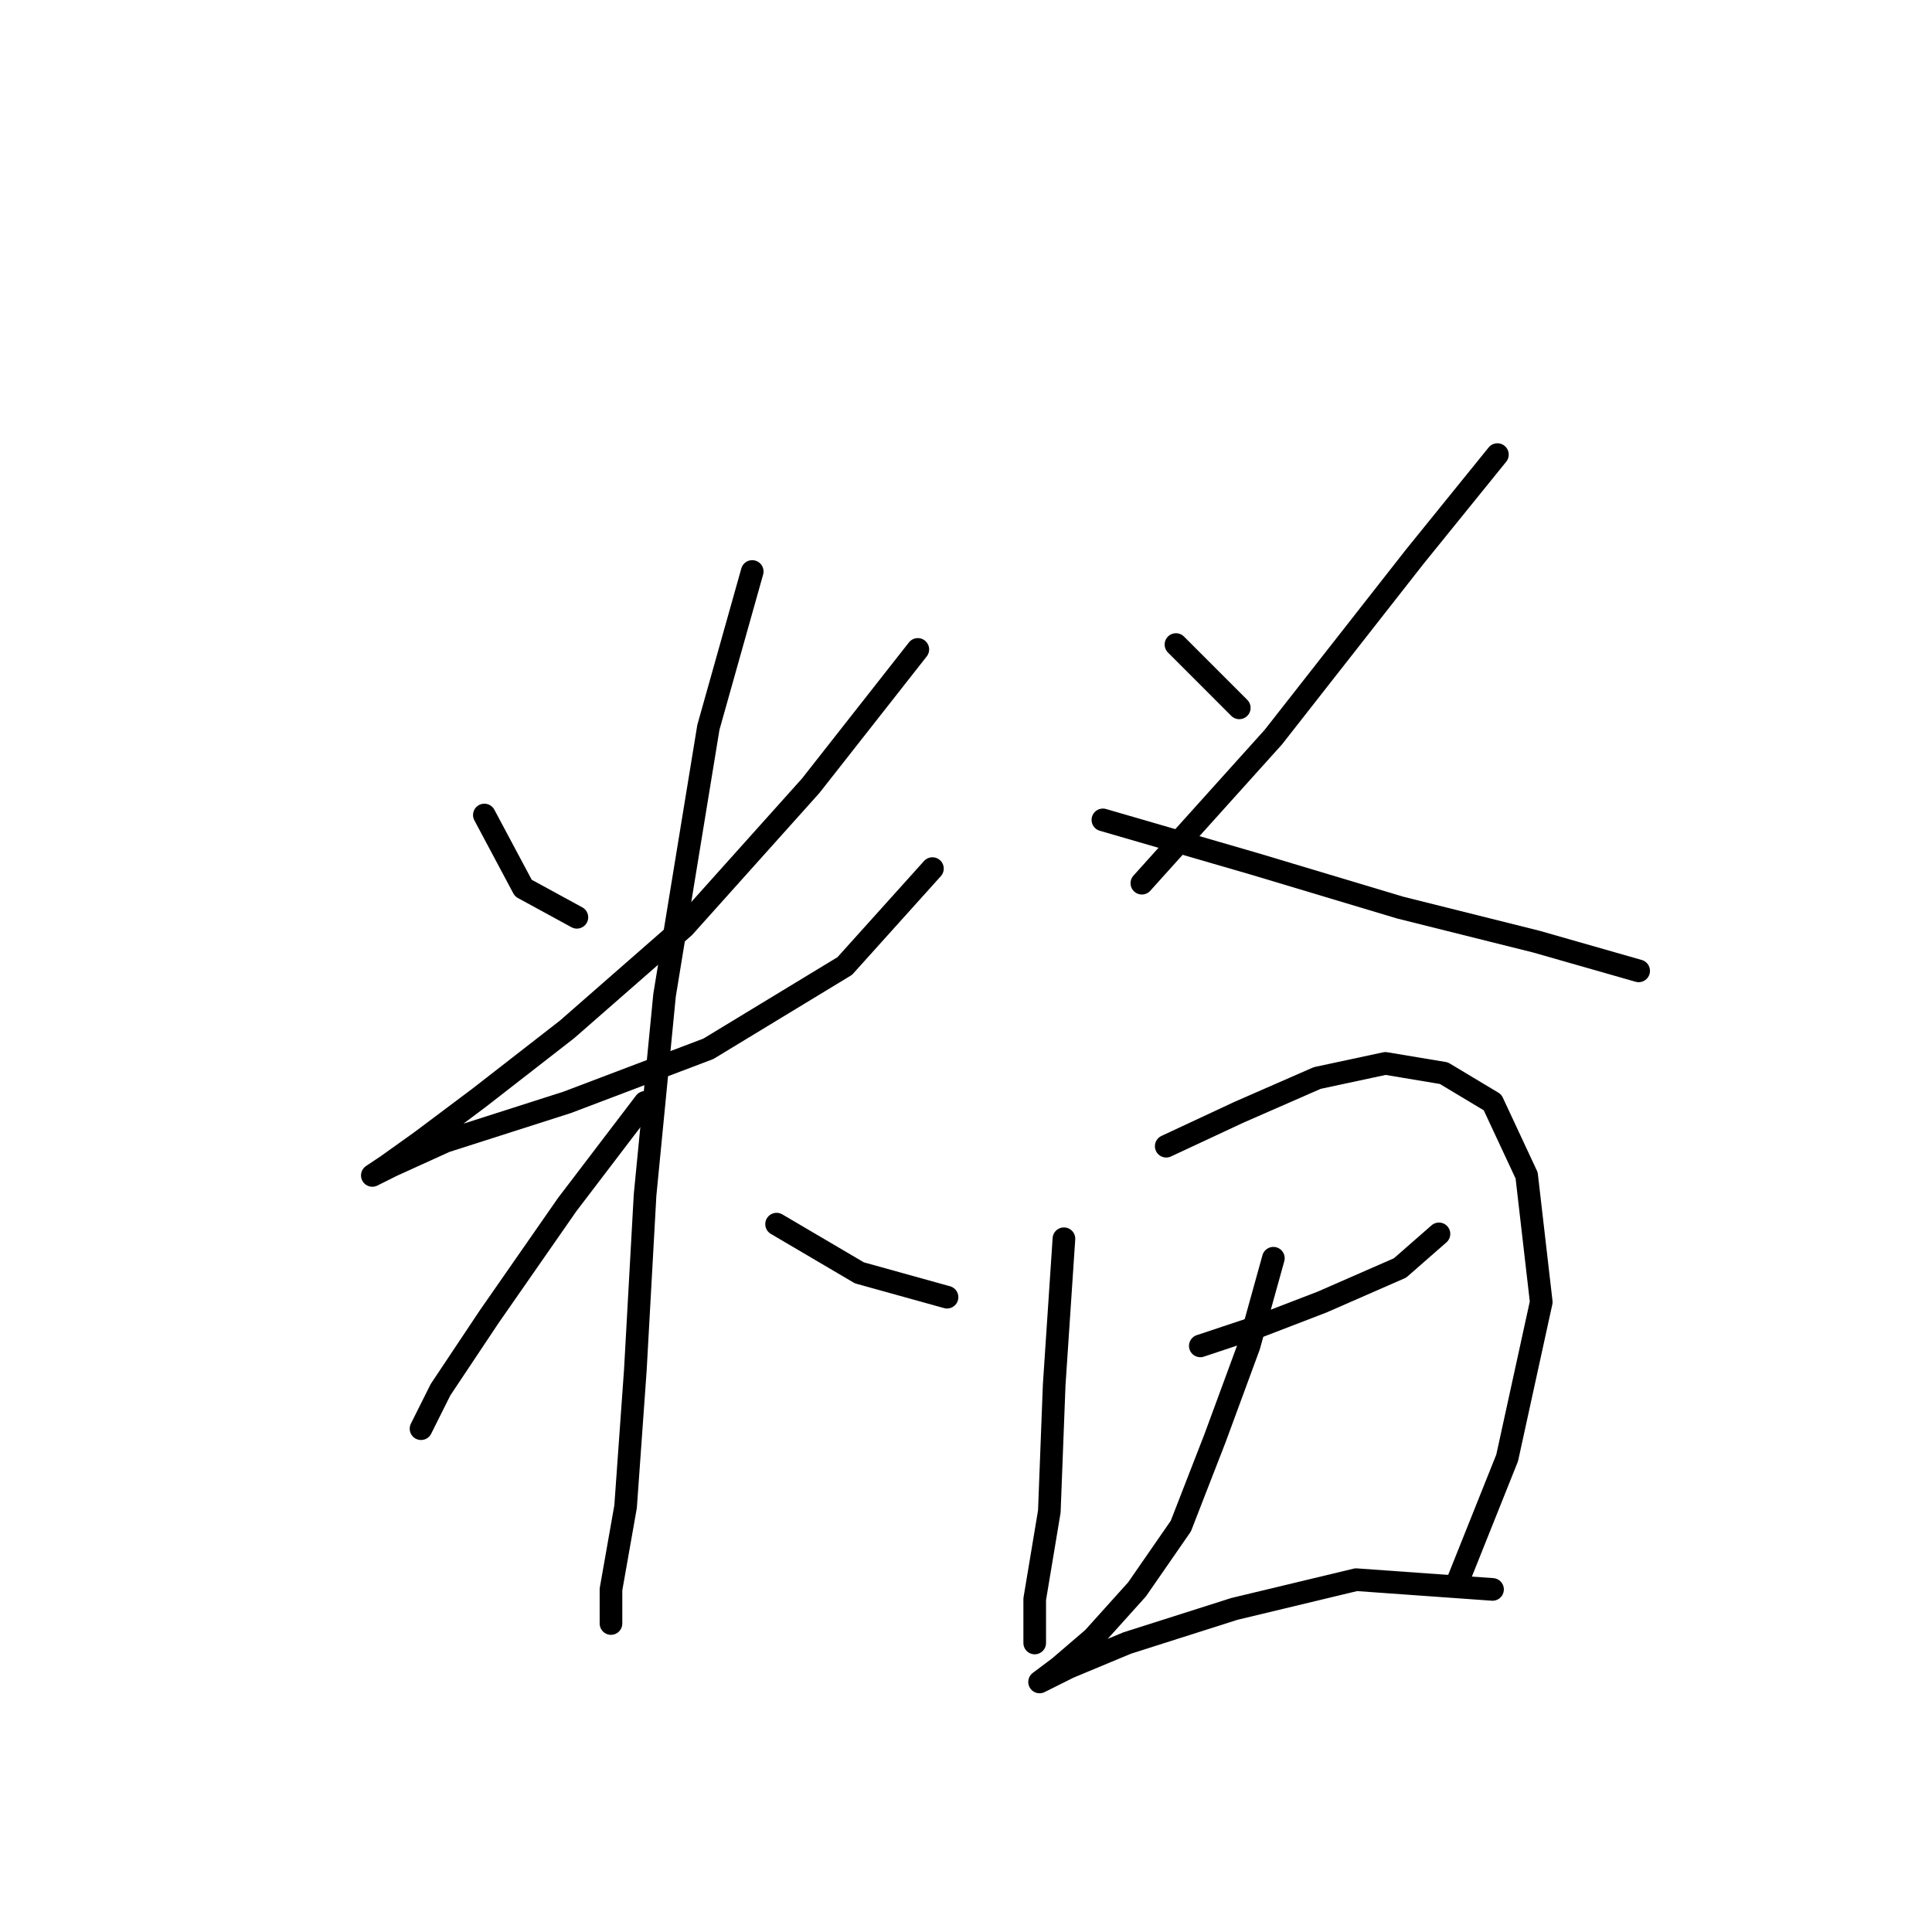 <?xml version="1.0" standalone="no"?>
    <svg width="256" height="256" xmlns="http://www.w3.org/2000/svg" version="1.1">
    <polyline stroke="black" stroke-width="3" stroke-linecap="round" fill="transparent" stroke-linejoin="round" points="64.179 107.993 69.342 117.674 76.441 121.546 76.441 121.546 " />
        <polyline stroke="black" stroke-width="3" stroke-linecap="round" fill="transparent" stroke-linejoin="round" points="121.616 86.051 107.418 104.121 90.639 122.837 75.15 136.389 63.533 145.424 55.789 151.233 51.271 154.46 49.335 155.75 51.917 154.46 59.016 151.233 75.15 146.07 93.865 138.971 111.936 128 123.552 115.092 123.552 115.092 " />
        <polyline stroke="black" stroke-width="3" stroke-linecap="round" fill="transparent" stroke-linejoin="round" points="99.674 75.725 93.865 96.377 88.057 131.872 85.476 158.332 84.185 181.565 82.894 199.635 80.958 210.606 80.958 215.124 80.958 215.124 " />
        <polyline stroke="black" stroke-width="3" stroke-linecap="round" fill="transparent" stroke-linejoin="round" points="85.476 146.07 75.15 159.623 64.824 174.466 58.37 184.146 55.789 189.309 55.789 189.309 " />
        <polyline stroke="black" stroke-width="3" stroke-linecap="round" fill="transparent" stroke-linejoin="round" points="102.901 162.204 113.872 168.658 125.488 171.884 125.488 171.884 " />
        <polyline stroke="black" stroke-width="3" stroke-linecap="round" fill="transparent" stroke-linejoin="round" points="155.821 85.405 164.21 93.795 164.21 93.795 " />
        <polyline stroke="black" stroke-width="3" stroke-linecap="round" fill="transparent" stroke-linejoin="round" points="198.415 60.236 187.443 73.789 168.728 97.667 151.303 117.028 151.303 117.028 " />
        <polyline stroke="black" stroke-width="3" stroke-linecap="round" fill="transparent" stroke-linejoin="round" points="146.14 108.639 166.146 114.447 185.507 120.255 203.578 124.773 217.13 128.645 217.13 128.645 " />
        <polyline stroke="black" stroke-width="3" stroke-linecap="round" fill="transparent" stroke-linejoin="round" points="140.977 164.14 139.686 183.501 139.041 200.281 137.105 211.897 137.105 217.705 137.105 217.705 " />
        <polyline stroke="black" stroke-width="3" stroke-linecap="round" fill="transparent" stroke-linejoin="round" points="154.53 151.878 164.21 147.361 174.536 142.843 183.571 140.907 191.316 142.198 197.769 146.07 202.287 155.75 204.223 172.53 199.705 193.182 193.252 209.316 193.252 209.316 " />
        <polyline stroke="black" stroke-width="3" stroke-linecap="round" fill="transparent" stroke-linejoin="round" points="159.047 178.338 166.792 175.757 175.182 172.53 185.507 168.012 190.67 163.495 190.67 163.495 " />
        <polyline stroke="black" stroke-width="3" stroke-linecap="round" fill="transparent" stroke-linejoin="round" points="168.728 166.722 165.501 178.338 160.984 190.6 156.466 202.217 150.658 210.606 144.849 217.06 140.332 220.932 137.75 222.868 137.75 222.868 141.622 220.932 149.367 217.705 163.565 213.188 179.699 209.316 197.769 210.606 197.769 210.606 " />
        </svg>